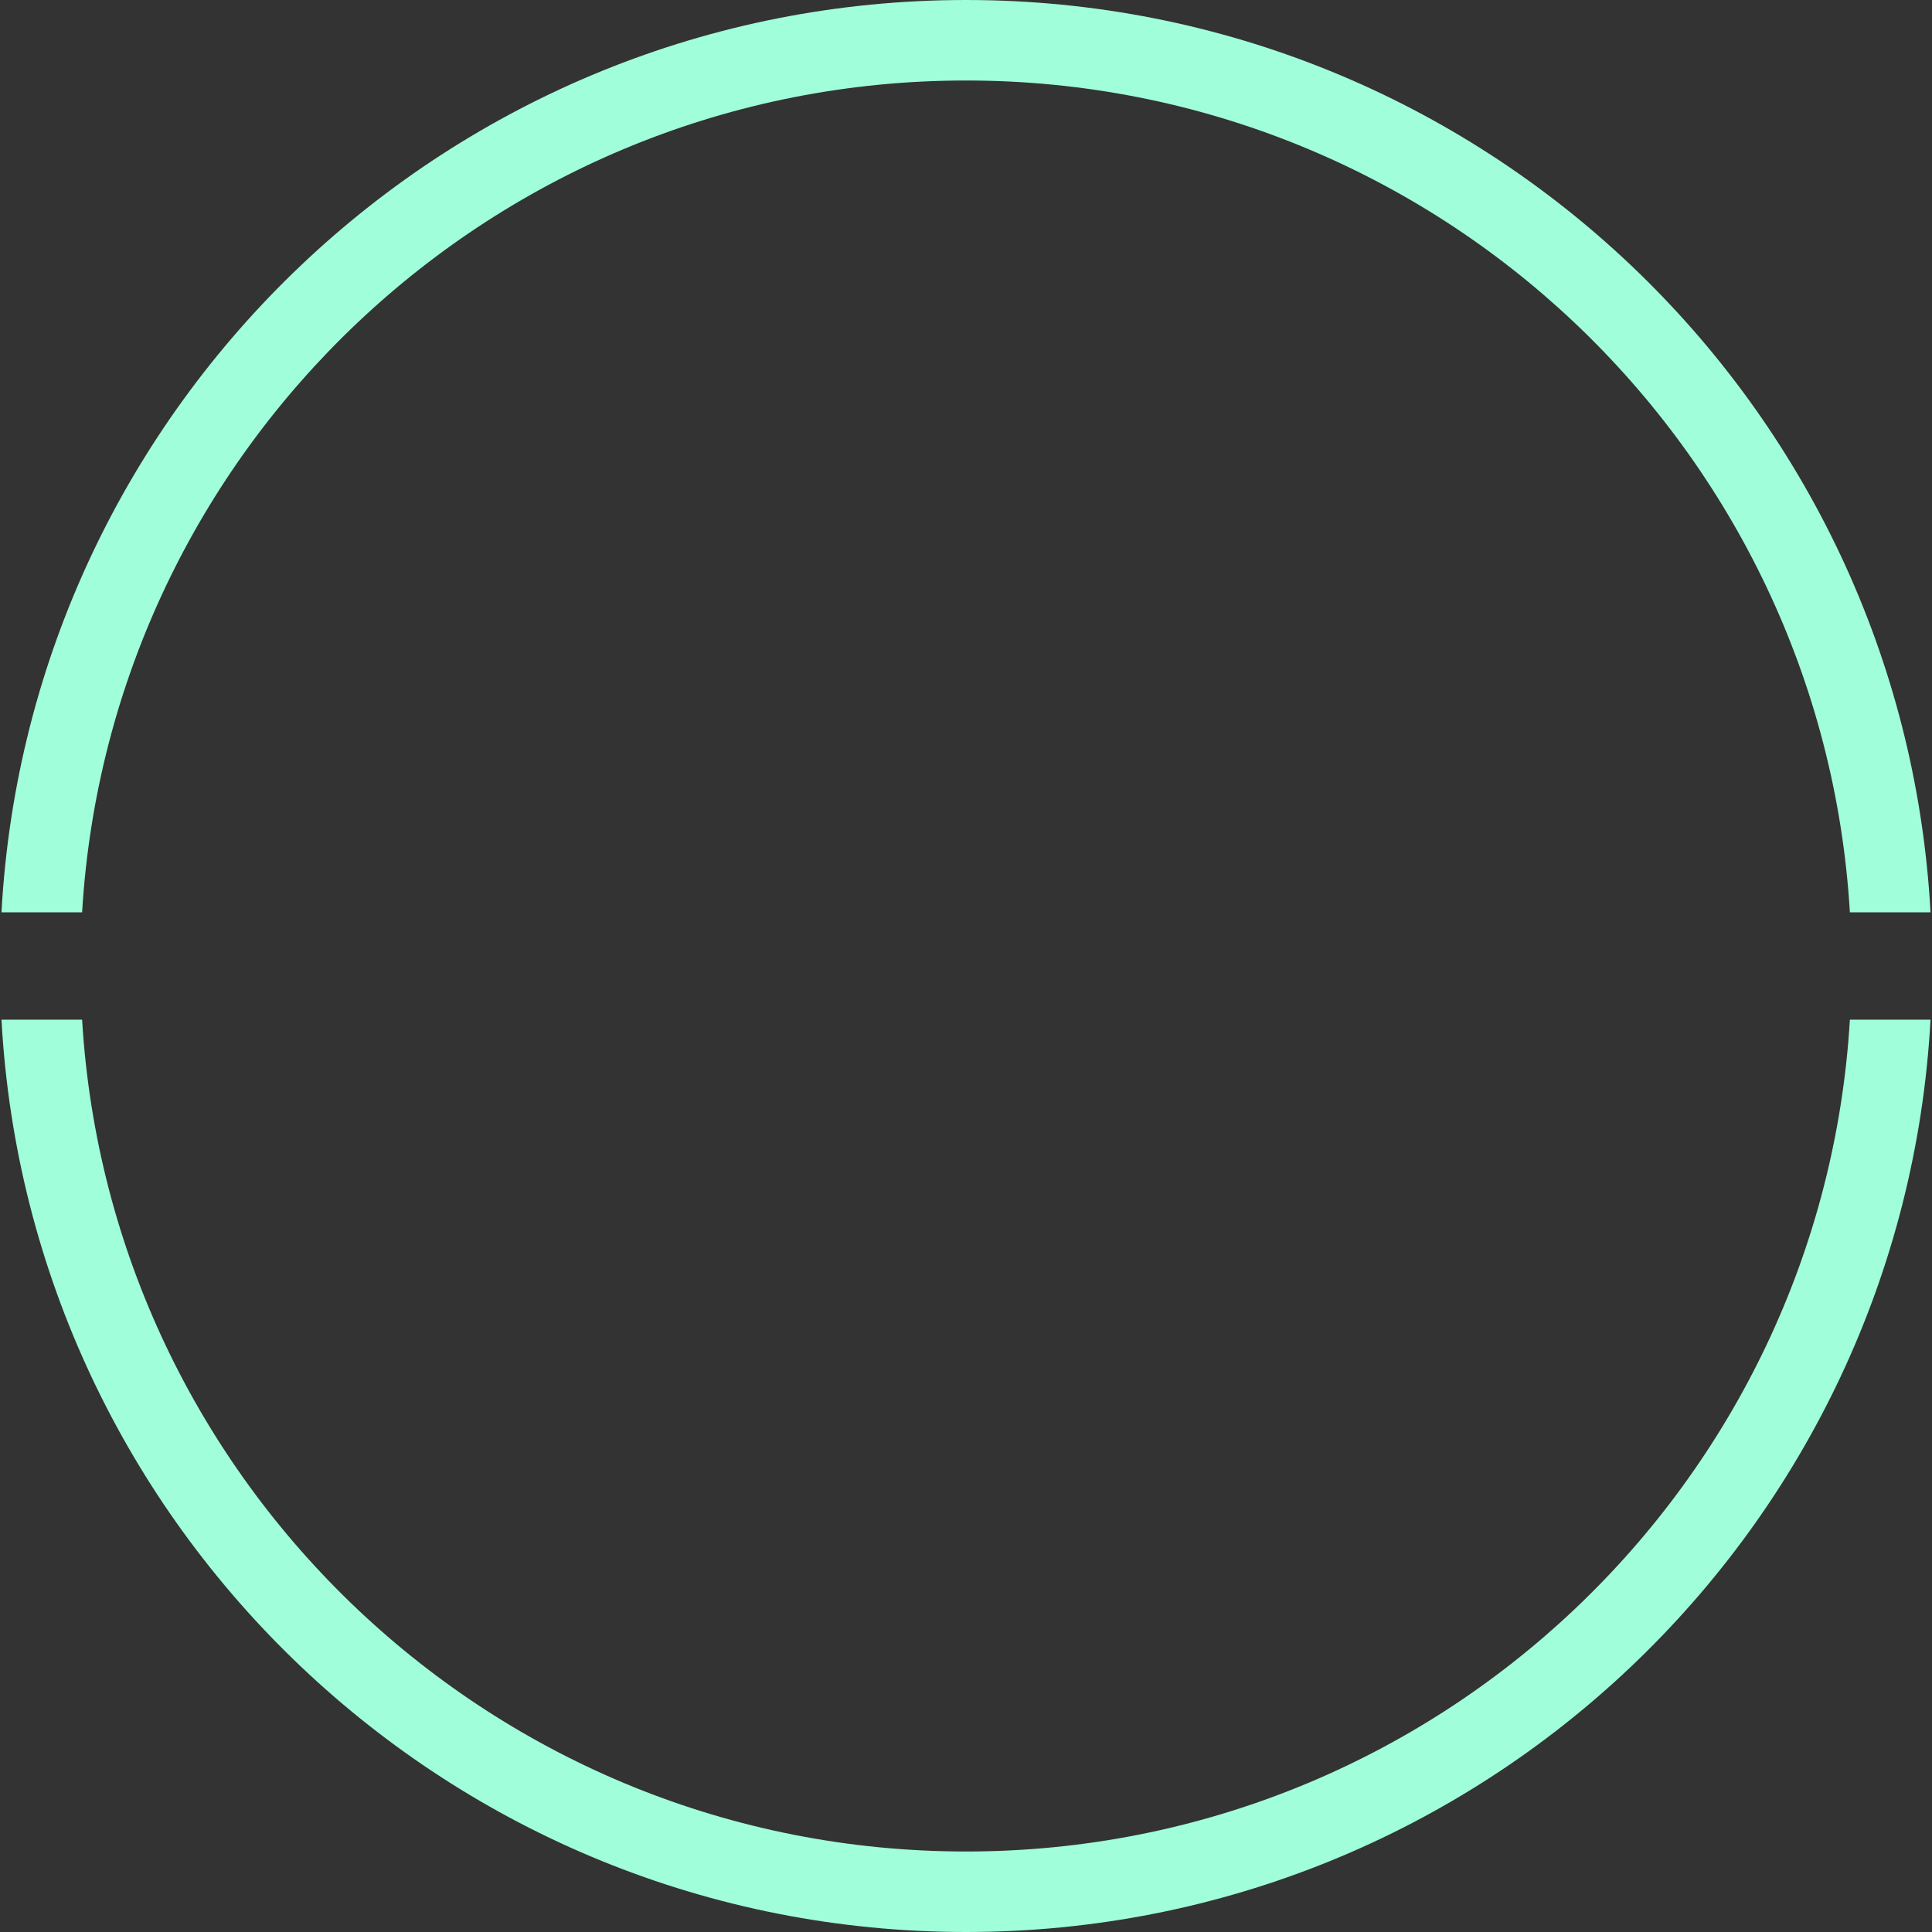 <svg xmlns="http://www.w3.org/2000/svg" width="72" height="72" viewBox="0 0 72 72"><rect x="0" y="0" width="72" height="72" fill="#333333" stroke="none"/><path fill="#A0FEDA" fill-rule="evenodd" d="M104.055,38 L107.06,38 C108.093,55.294 122.446,69 140,69 C157.554,69 171.907,55.294 172.94,38 L175.945,38 C174.908,56.952 159.211,72 140,72 C120.789,72 105.092,56.952 104.055,38 Z M104.055,34 C105.092,15.048 120.789,0 140,0 C159.211,0 174.908,15.048 175.945,34 L172.94,34 C171.907,16.706 157.554,3 140,3 C122.446,3 108.093,16.706 107.06,34 L104.055,34 Z" transform="translate(-104)"/></svg>